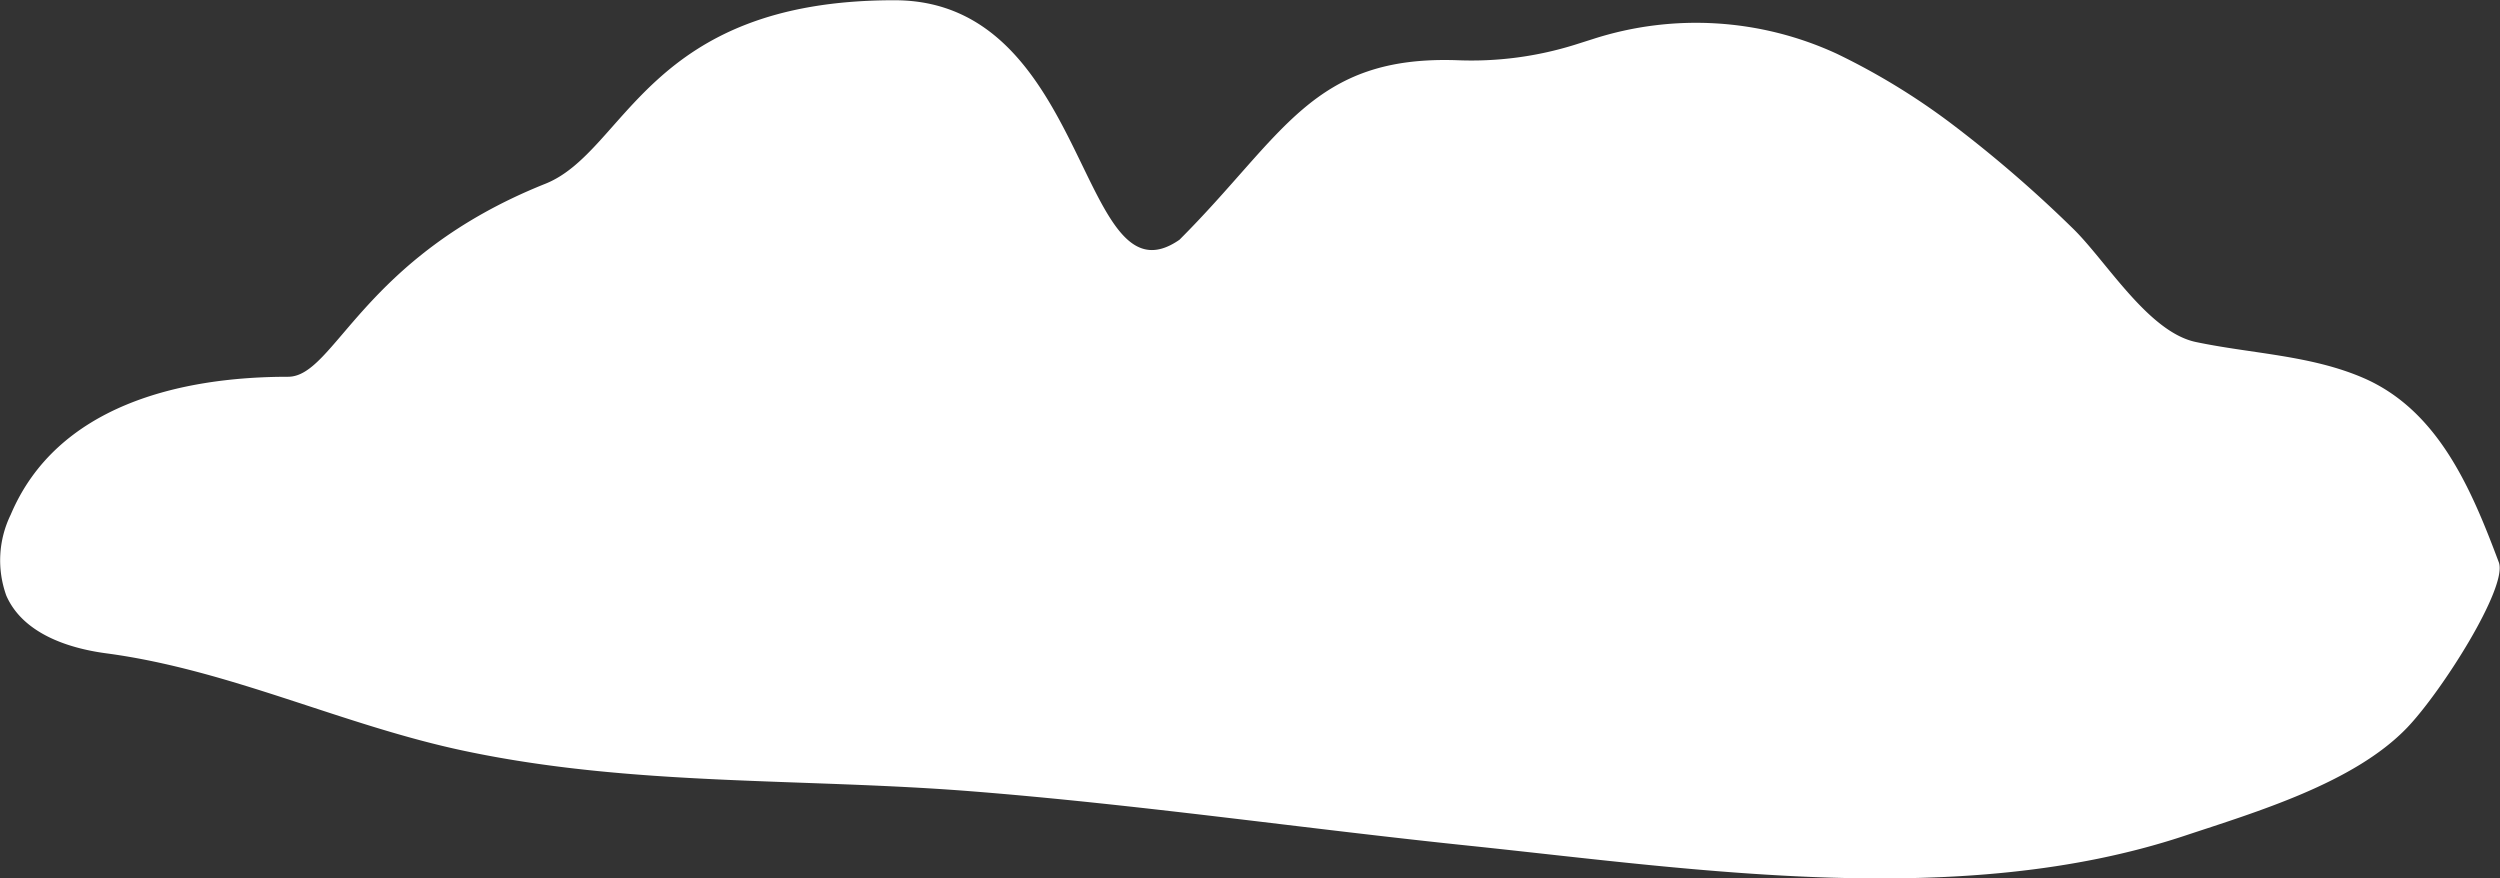 <svg xmlns="http://www.w3.org/2000/svg" viewBox="0 0 198.33 69.69"><rect x="0" y="0" width="198.33" height="69.69" fill="#333333" stroke="none"/><defs><style>.cls-1{fill:#fff;}</style></defs><g id="Layer_2" data-name="Layer 2"><g id="Layer_1-2" data-name="Layer 1"><path class="cls-1" d="M154.73,9.75a54.17,54.17,0,0,0-9-5.48A26.63,26.63,0,0,0,126.36,3.1l-1.42.45a27.52,27.52,0,0,1-9.28,1.23c-11.58-.42-13.84,6-22.09,14.24-8,5.55-7-19-22.6-19C51.28,0,49.71,12,43.26,14.58,28.68,20.41,26.58,29.89,22.85,29.89c-8.53,0-18.33,2.26-22,10.94A8.26,8.26,0,0,0,.5,47.25c1.28,2.93,4.76,4.16,7.93,4.58,9.83,1.31,18.75,5.71,28.46,7.75C50.2,62.39,63.55,61.71,77,62.77s26.7,3,40,4.37c18,1.9,38.64,5,56.23-.81,5.78-1.92,13.5-4.2,17.72-8.59,2.73-2.84,8-11.13,7.29-13.12-2.16-5.76-4.78-12.07-10.78-14.65-4.19-1.8-8.86-1.91-13.27-2.84-3.8-.81-7.14-6.5-9.8-9.06A100.23,100.23,0,0,0,154.73,9.75Z"/></g></g></svg>